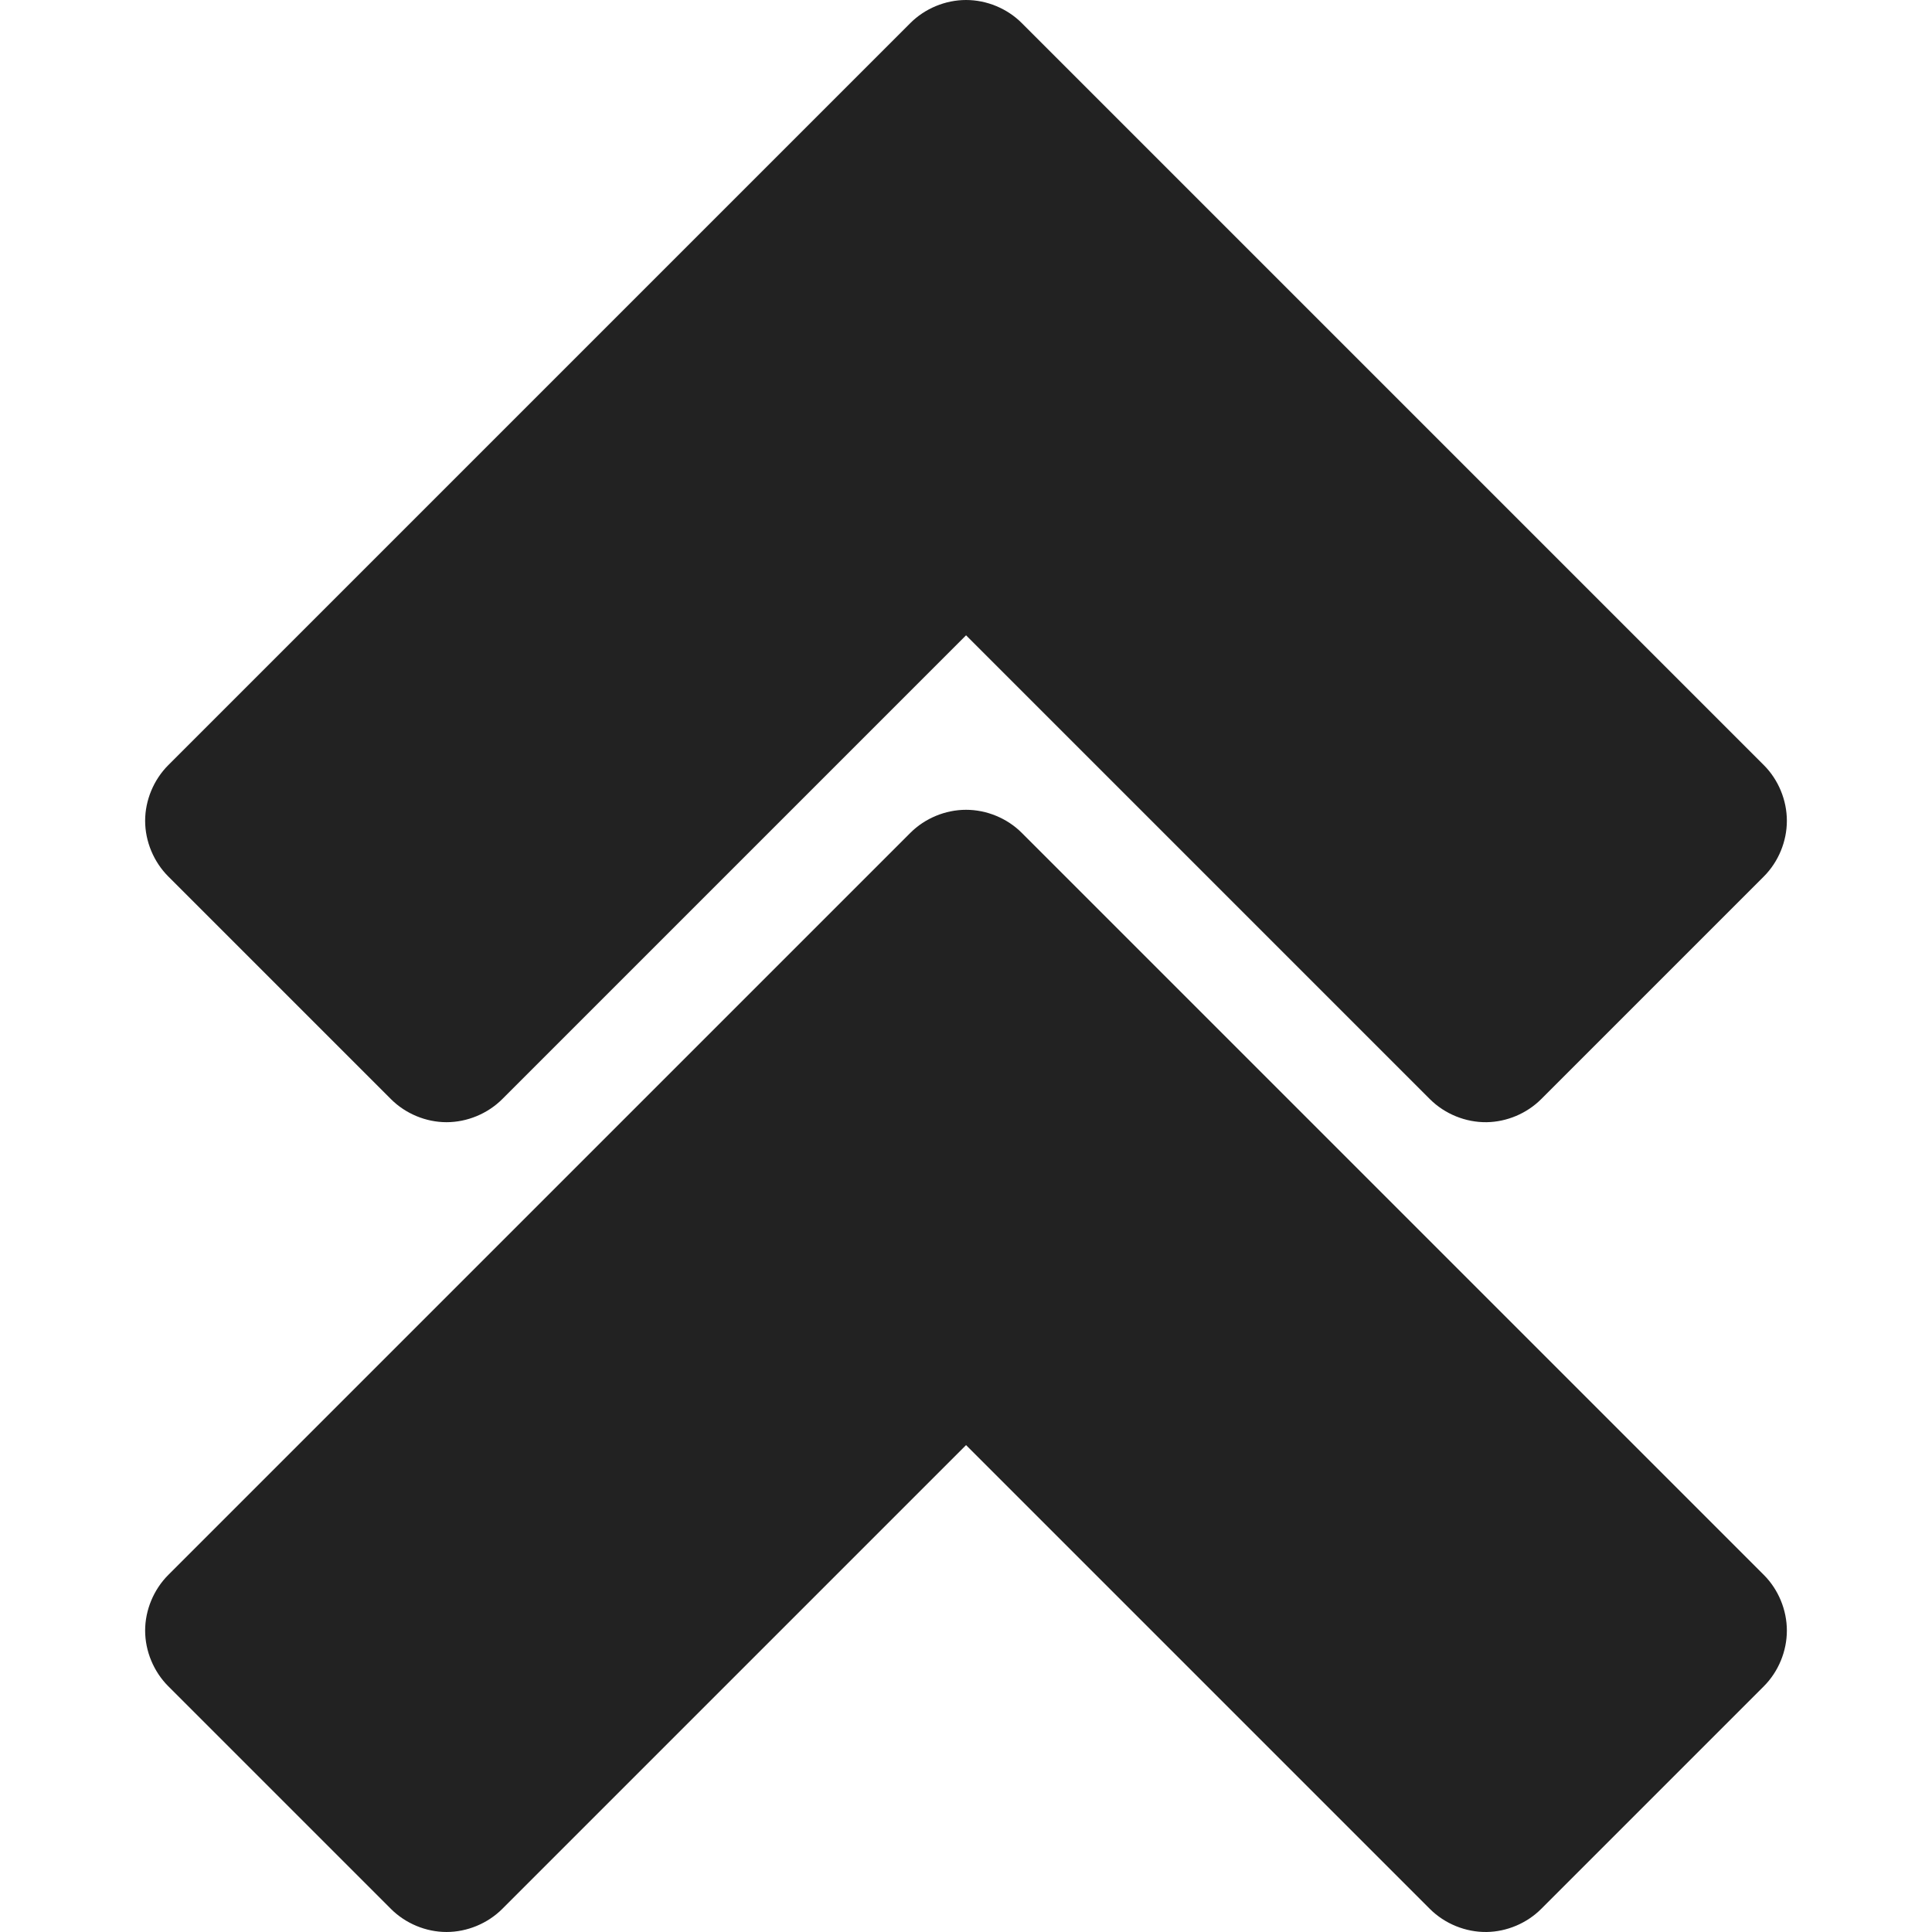 <?xml version="1.0" encoding="iso-8859-1"?>
<!-- Generator: Adobe Illustrator 19.1.0, SVG Export Plug-In . SVG Version: 6.00 Build 0)  -->
<svg version="1.1" id="Capa_1" xmlns="http://www.w3.org/2000/svg" xmlns:xlink="http://www.w3.org/1999/xlink" x="0px" y="0px"
	 viewBox="0 0 477.159 477.159" style="enable-background:new 0 0 477.159 477.159;" xml:space="preserve">
<g>
	<path style="fill:#222222;" d="M35.845,402.719c0,5.091,2.118,10.151,5.719,13.75l55,55c3.598,3.591,8.635,5.688,13.719,5.688
		s10.152-2.096,13.75-5.688l114.562-114.562l114.562,114.562c3.667,3.664,8.848,5.764,14.031,5.688
		c4.985-0.078,9.911-2.163,13.438-5.688l55-55c3.601-3.599,5.688-8.659,5.688-13.75s-2.087-10.151-5.688-13.75L252.345,205.688
		c-3.599-3.601-8.659-5.688-13.75-5.688s-10.151,2.087-13.75,5.688L41.563,388.969C37.963,392.568,35.845,397.628,35.845,402.719
		L35.845,402.719z M35.845,202.719c0,5.091,2.118,10.151,5.719,13.75l55,55c3.598,3.591,8.635,5.688,13.719,5.688
		s10.152-2.096,13.75-5.688l114.562-114.562l114.562,114.562c3.667,3.664,8.848,5.764,14.031,5.688
		c4.985-0.078,9.911-2.163,13.438-5.688l55-55c3.601-3.599,5.688-8.659,5.688-13.75s-2.087-10.151-5.688-13.75L252.345,5.688
		C248.746,2.087,243.686,0,238.595,0s-10.151,2.087-13.75,5.688L41.563,188.969C37.963,192.568,35.845,197.628,35.845,202.719z"/>
</g>
<g>
</g>
<g>
</g>
<g>
</g>
<g>
</g>
<g>
</g>
<g>
</g>
<g>
</g>
<g>
</g>
<g>
</g>
<g>
</g>
<g>
</g>
<g>
</g>
<g>
</g>
<g>
</g>
<g>
</g>
</svg>
